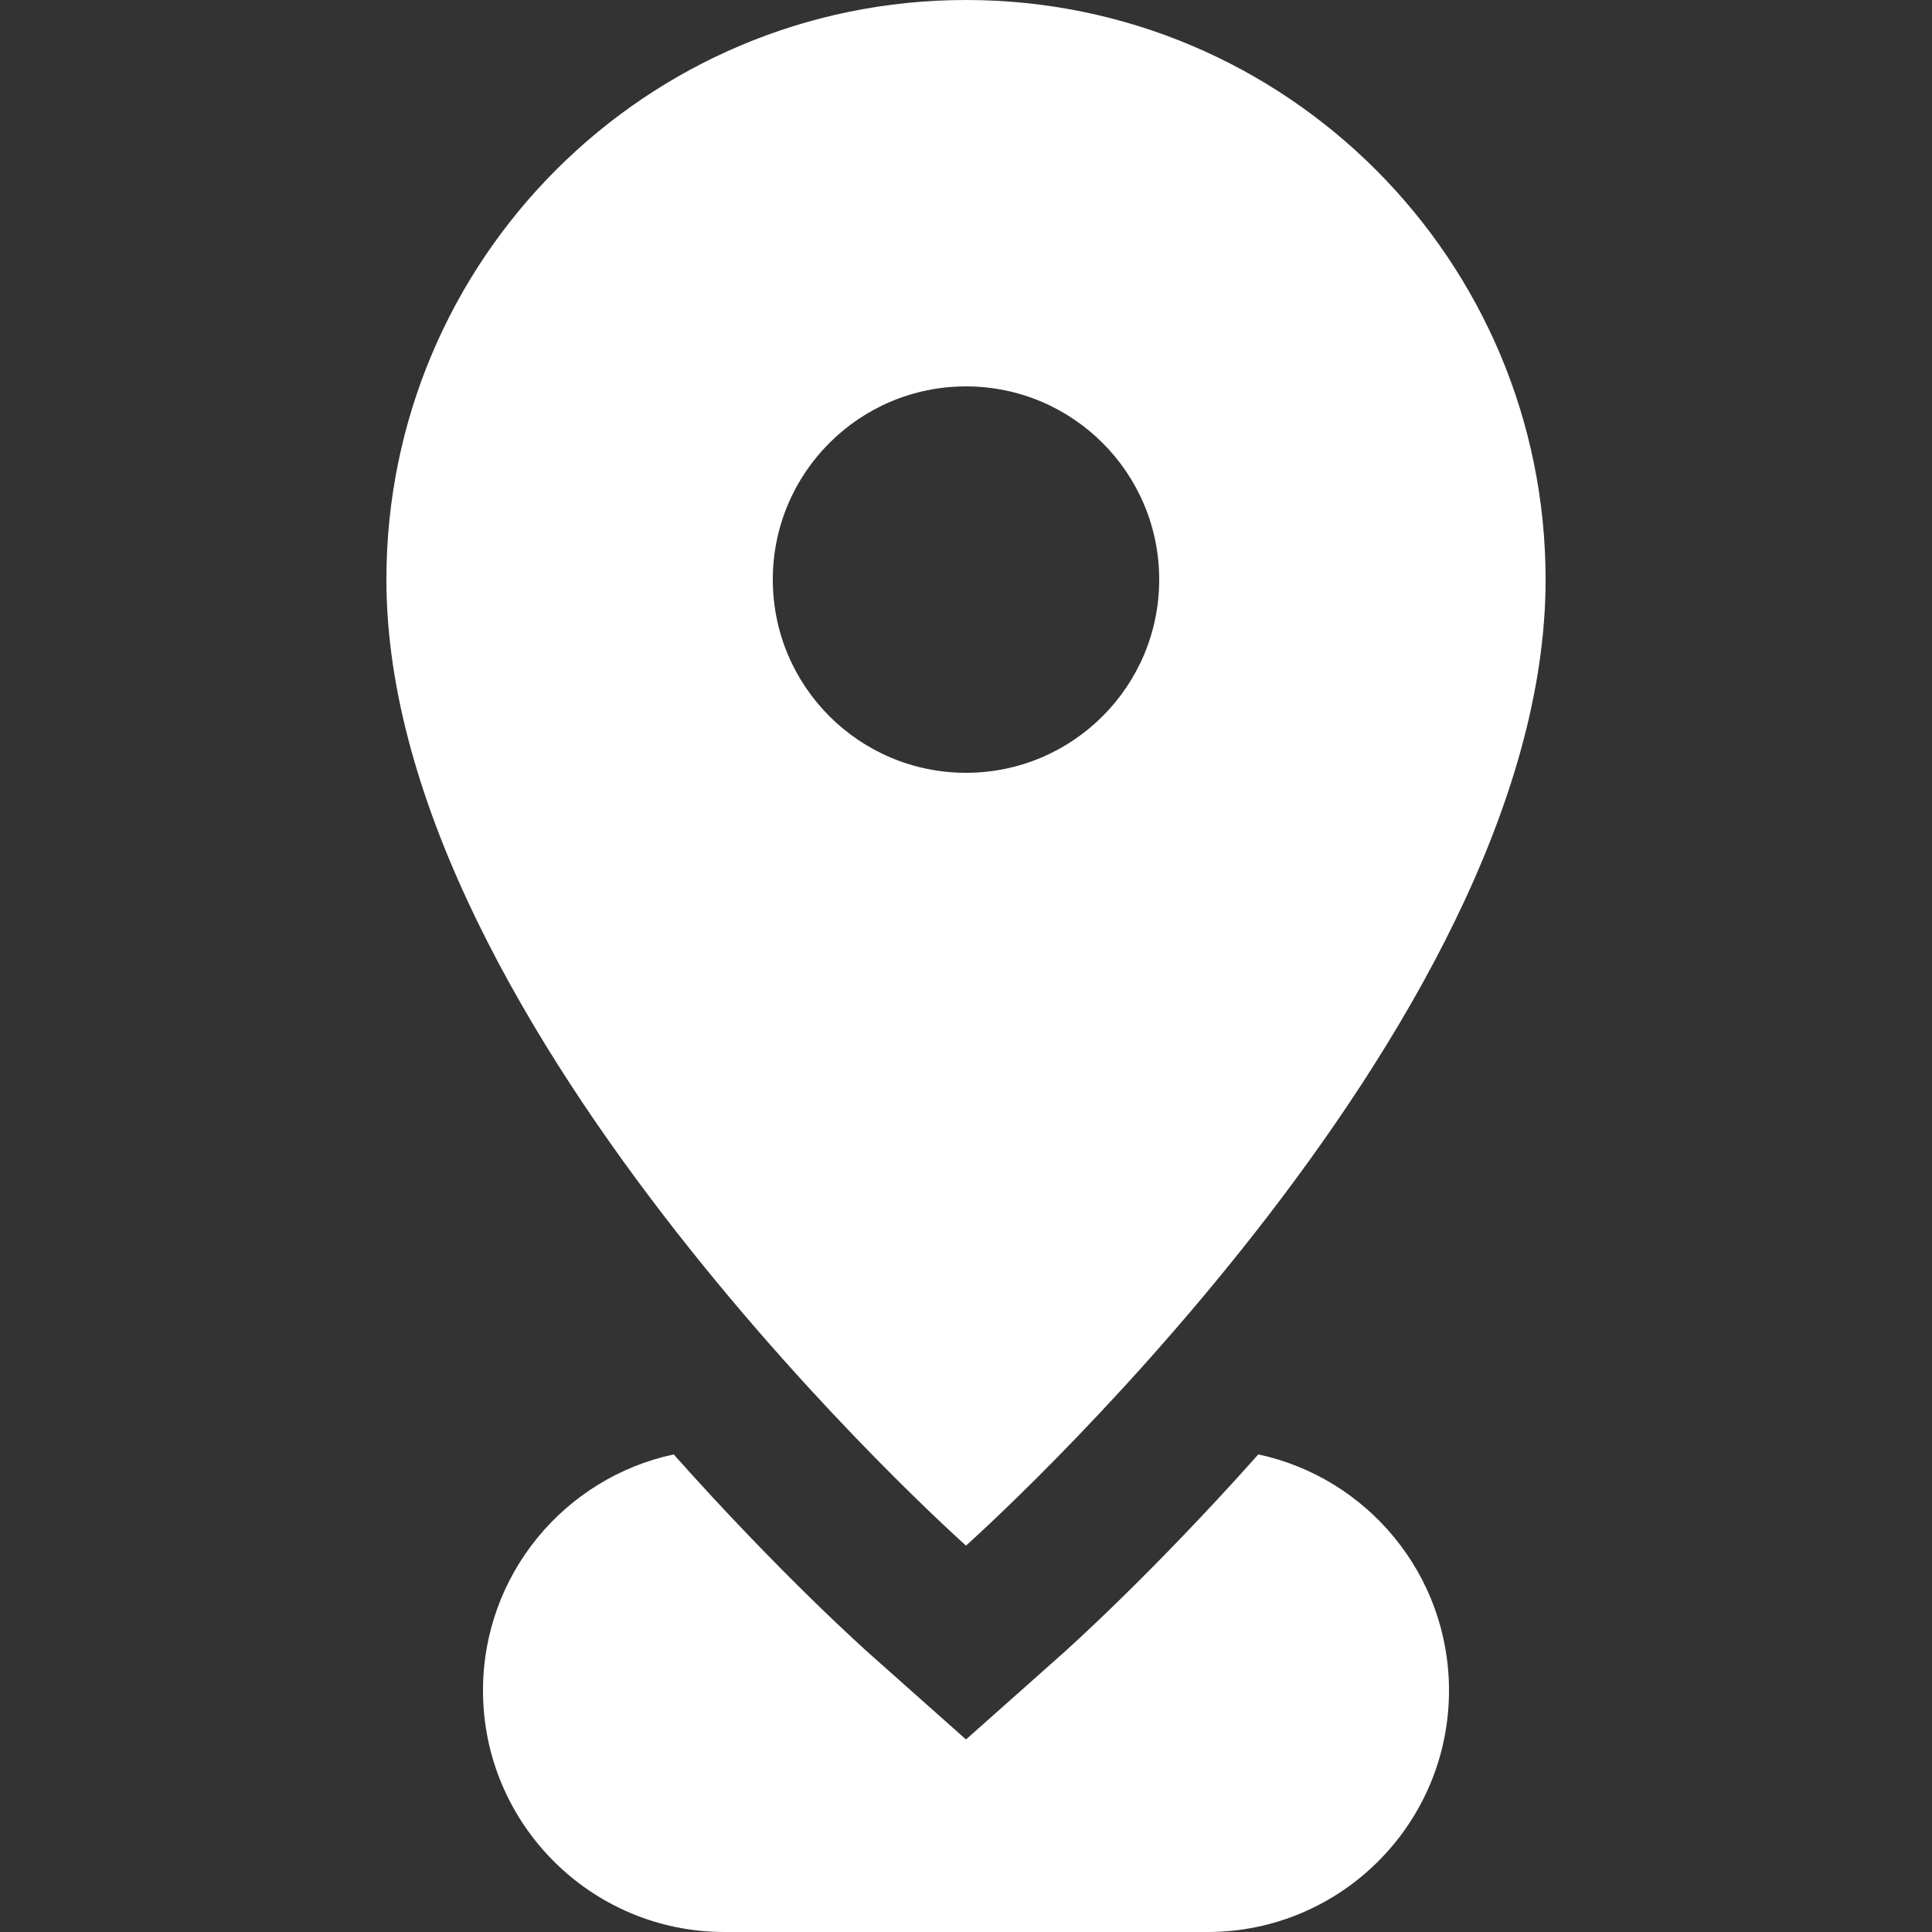 <svg version="1.1" id="Layer_1" xmlns="http://www.w3.org/2000/svg" xmlns:xlink="http://www.w3.org/1999/xlink" x="0px" y="0px" viewBox="0 0 512 512" style="enable-background:new 0 0 512 512;" xml:space="preserve" width="300" height="300" xmlns:svgjs="http://svgjs.dev/svgjs"><rect x="0" y="0" width="512" height="512" fill="#333333" stroke="none"/><g transform="matrix(1,0,0,1,0,0)"><g>
	<g>
		<path d="M333.466,385.431c-28.096,31.561-50.7,51.755-51.953,52.869L256,460.978L230.488,438.3&#10;&#9;&#9;&#9;c-1.253-1.114-23.857-21.307-51.953-52.869C149.656,391.617,128,417.274,128,448c0,35.346,28.654,64,64,64h128&#10;&#9;&#9;&#9;c35.346,0,64-28.654,64-64C384,417.274,362.344,391.617,333.466,385.431z" fill="#ffffffff" data-original-color="#000000ff" stroke="none"/>
	</g>
</g><g>
	<g>
		<path d="M256,0c-84.829,0-153.6,68.771-153.6,153.6c0,119.466,153.6,256,153.6,256s153.6-136.534,153.6-256&#10;&#9;&#9;&#9;C409.6,68.771,340.829,0,256,0z M256,204.8c-28.276,0-51.2-22.925-51.2-51.2c0-28.278,22.924-51.2,51.2-51.2&#10;&#9;&#9;&#9;s51.2,22.922,51.2,51.2C307.2,181.875,284.277,204.8,256,204.8z" fill="#ffffffff" data-original-color="#000000ff" stroke="none"/>
	</g>
</g><g>
</g><g>
</g><g>
</g><g>
</g><g>
</g><g>
</g><g>
</g><g>
</g><g>
</g><g>
</g><g>
</g><g>
</g><g>
</g><g>
</g><g>
</g></g></svg>